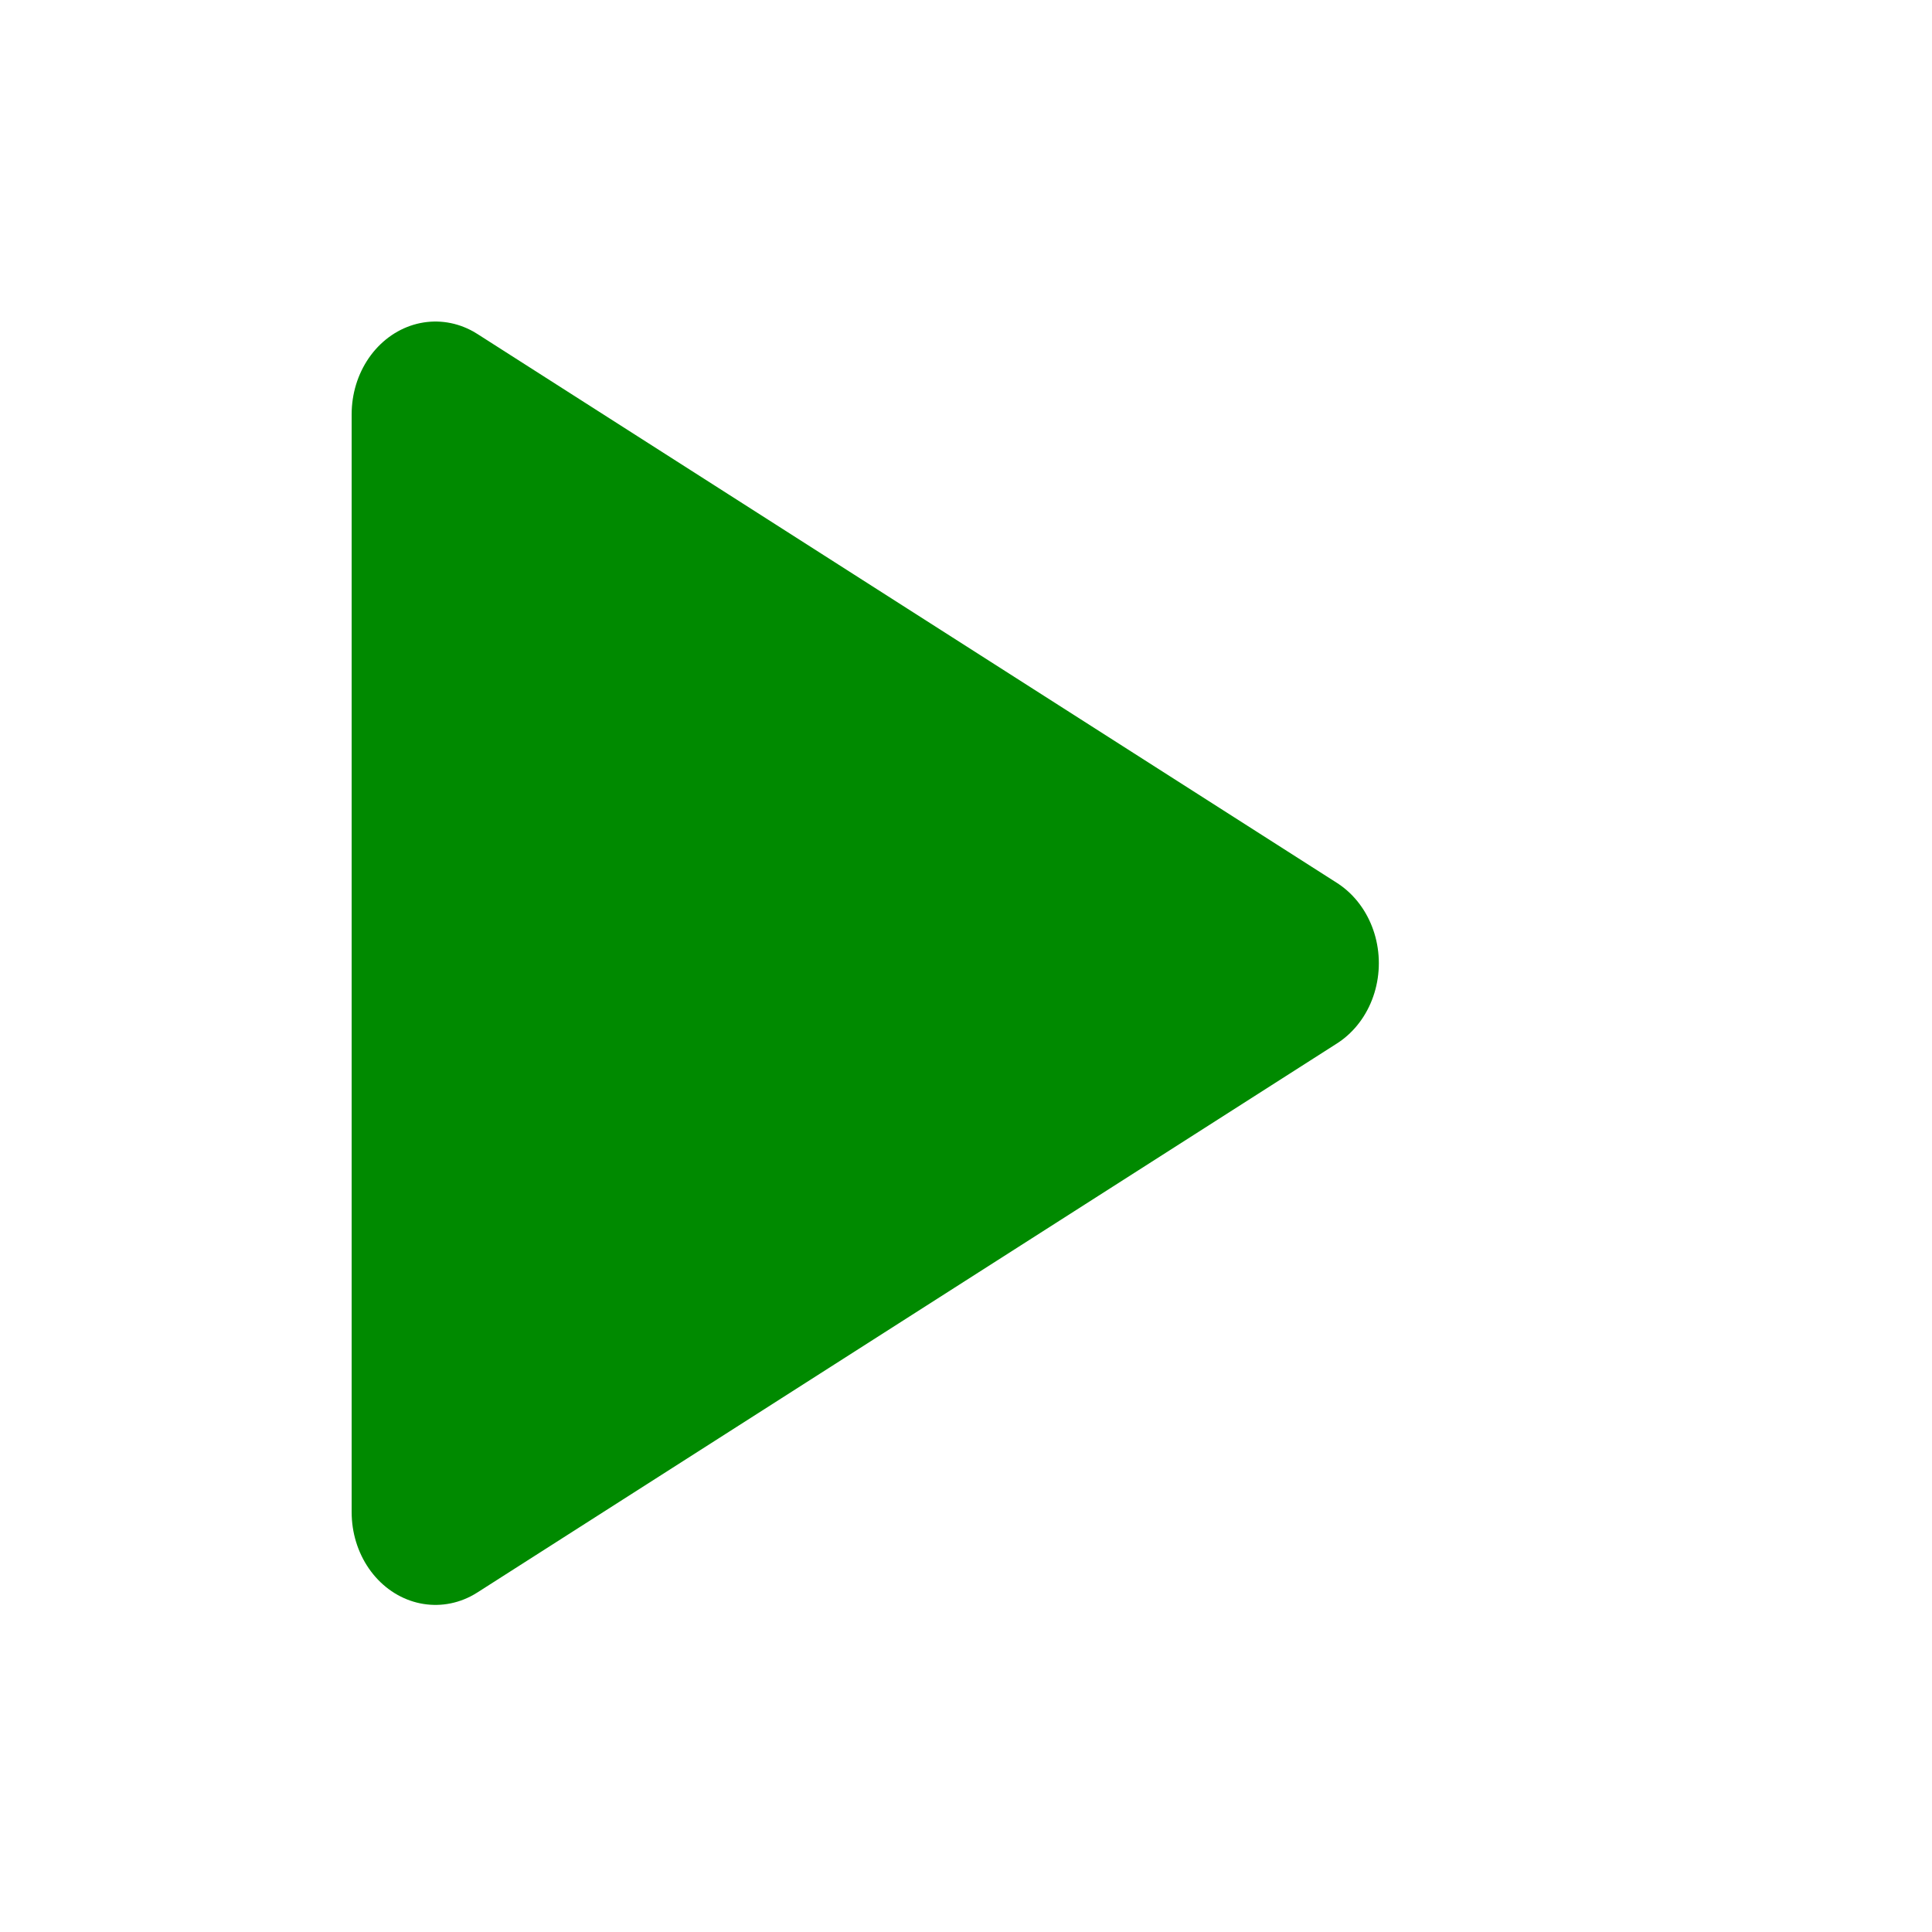 <?xml version="1.0" encoding="UTF-8" standalone="no"?>
<svg
   xmlns:dc="http://purl.org/dc/elements/1.1/"
   xmlns:cc="http://creativecommons.org/ns#"
   xmlns:rdf="http://www.w3.org/1999/02/22-rdf-syntax-ns#"
   xmlns:svg="http://www.w3.org/2000/svg"
   xmlns="http://www.w3.org/2000/svg"
   version="1.1"
   id="svg96283"
   viewBox="0 0 6.35 6.35"
   height="24"
   width="24">
  <defs
     id="defs96285" />
  <g
     transform="translate(0,-290.65)"
     id="layer1">
    <path
       id="path96952"
       d="m 995.128,20.942 -12.501,7.218 -12.501,7.218 0,-14.435 0,-14.435 12.501,7.218 z"
       style="fill:#008a00;fill-opacity:1;stroke:#008a00;stroke-width:4.875;stroke-linejoin:round;stroke-miterlimit:4;stroke-dasharray:none;stroke-opacity:1"
       transform="matrix(0.113,0,0,0.125,-108.193,291.198)" />
  </g>
</svg>
